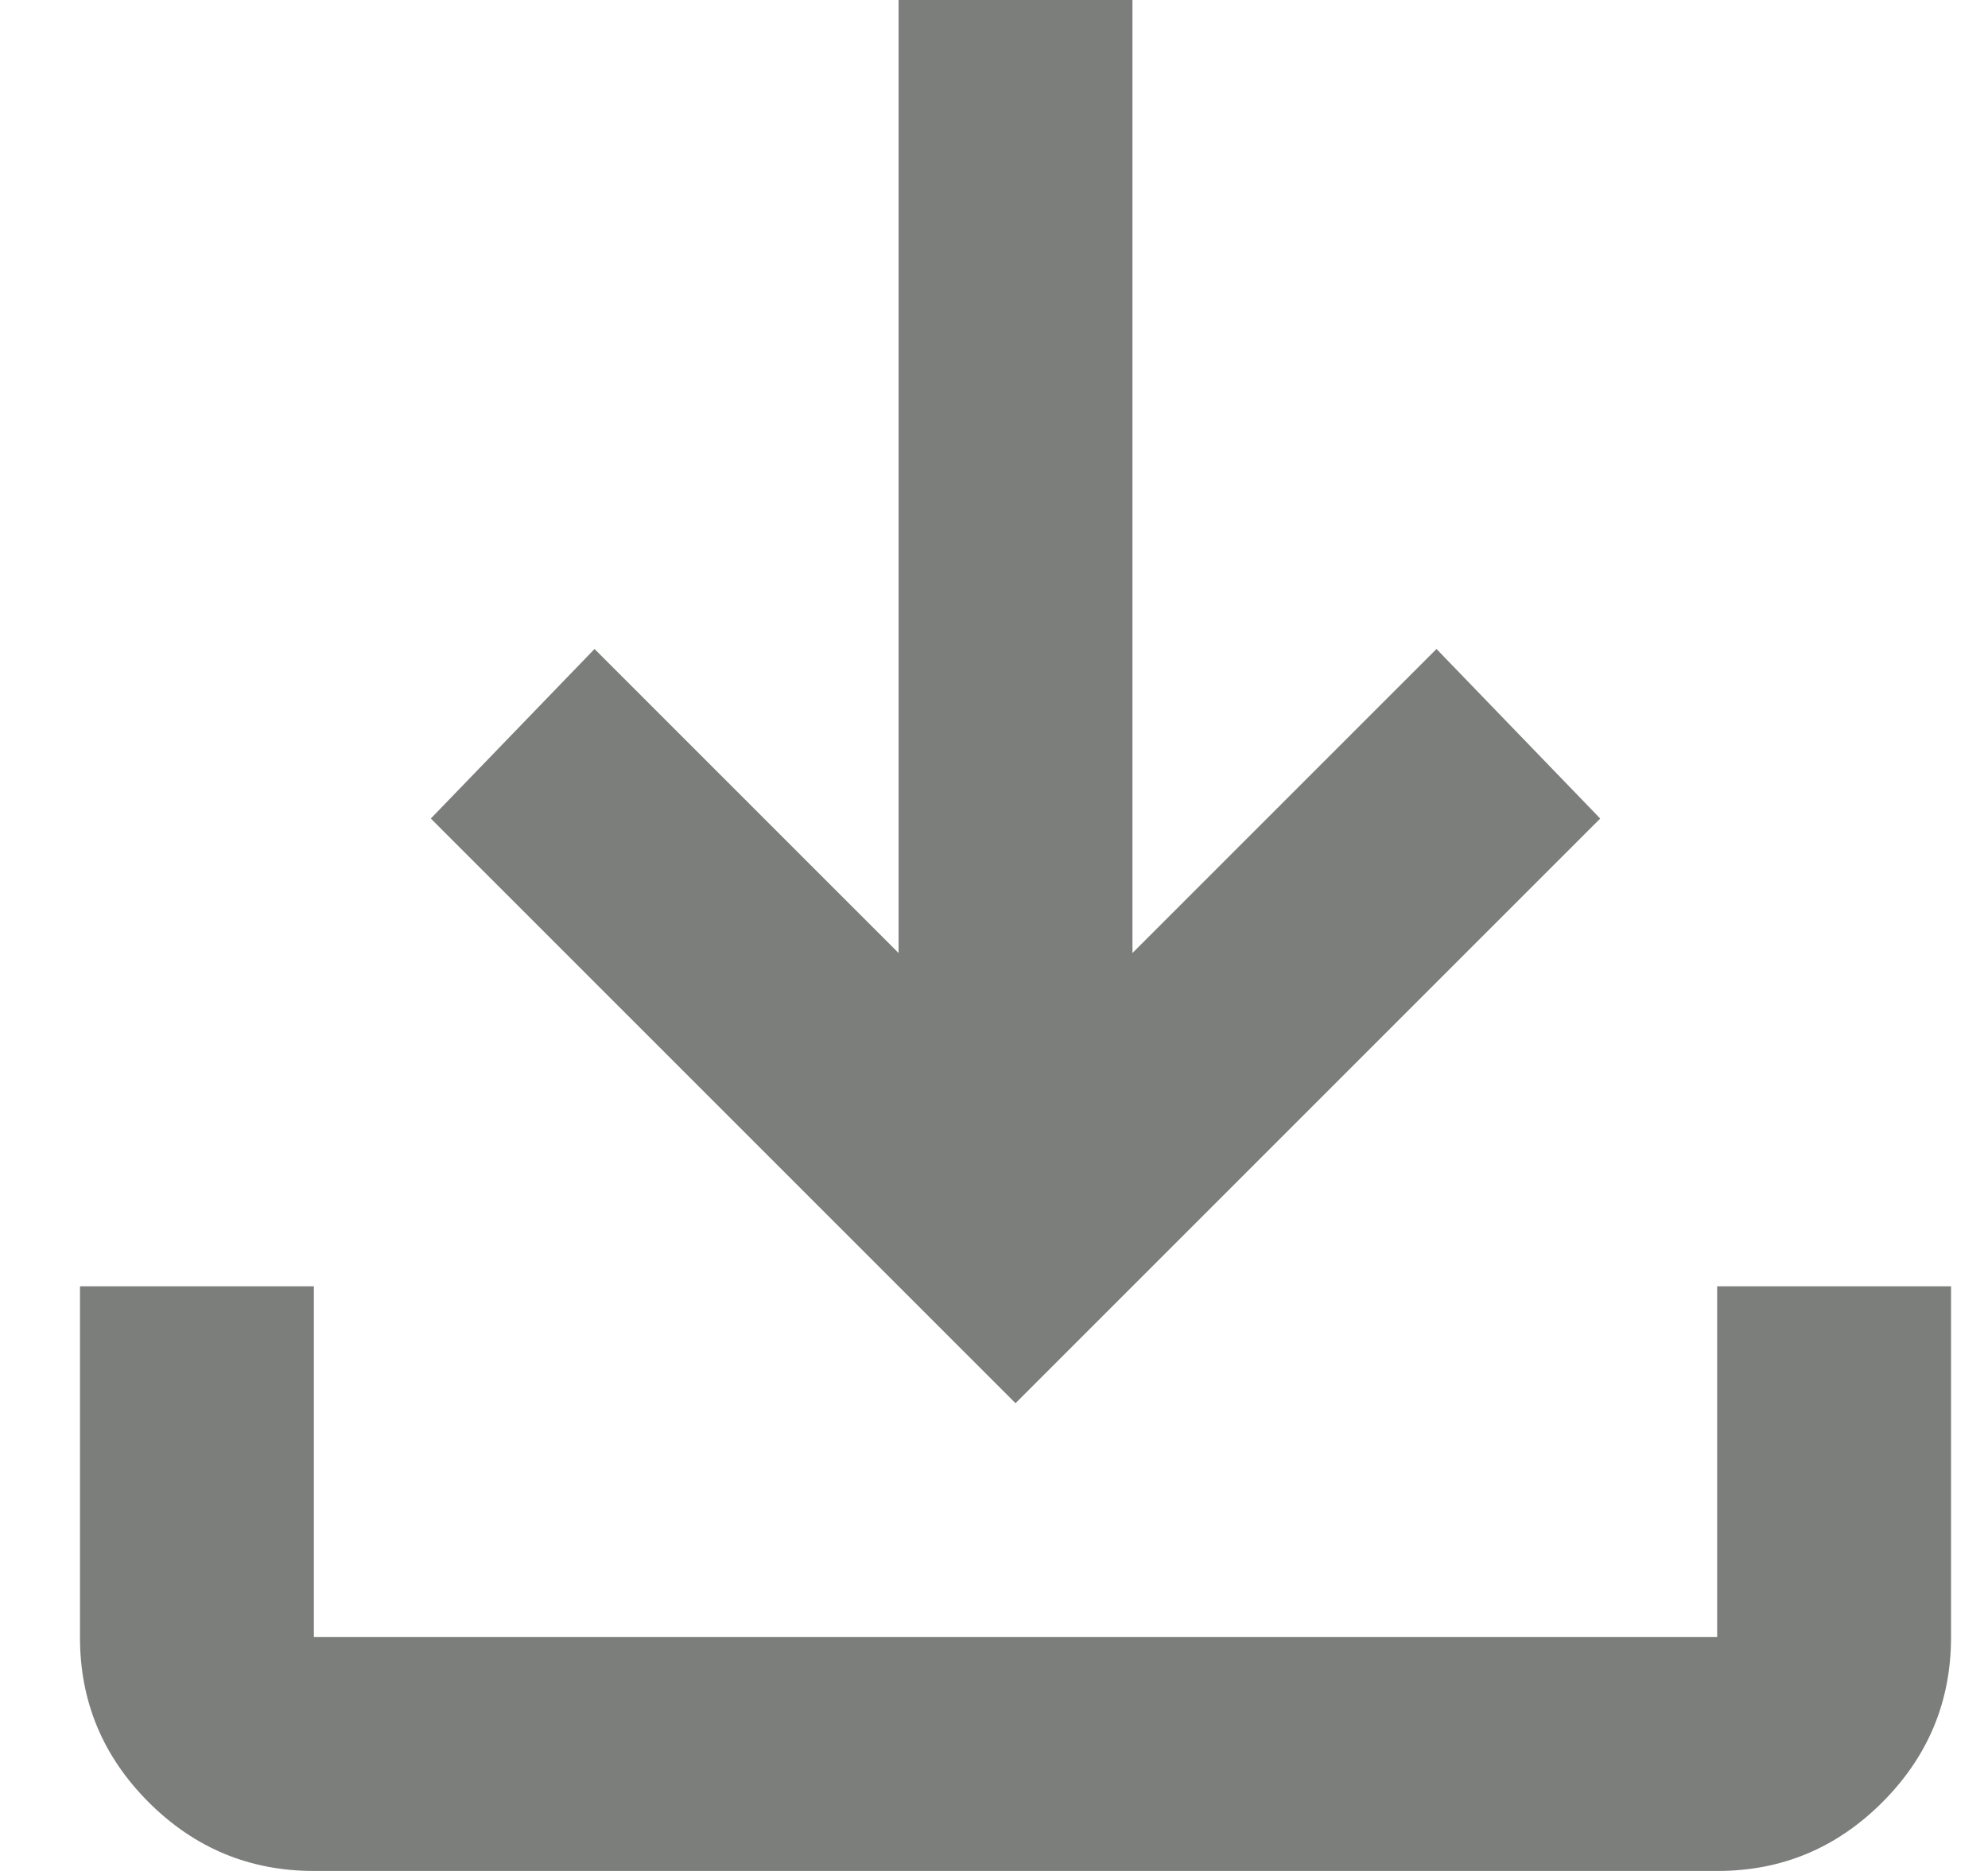 <svg width="17" height="16" viewBox="0 0 17 16" fill="none" xmlns="http://www.w3.org/2000/svg">
<path d="M2.684 16C2.134 16 1.663 15.804 1.271 15.412C0.879 15.02 0.683 14.549 0.684 14V11H2.684V14H14.684V11H16.684V14C16.684 14.55 16.488 15.021 16.096 15.413C15.704 15.805 15.233 16.001 14.684 16H2.684ZM8.684 12L3.684 7L5.084 5.55L7.684 8.15V0H9.684V8.15L12.284 5.55L13.684 7L8.684 12Z" fill="#7B7E7B"/>
</svg>

